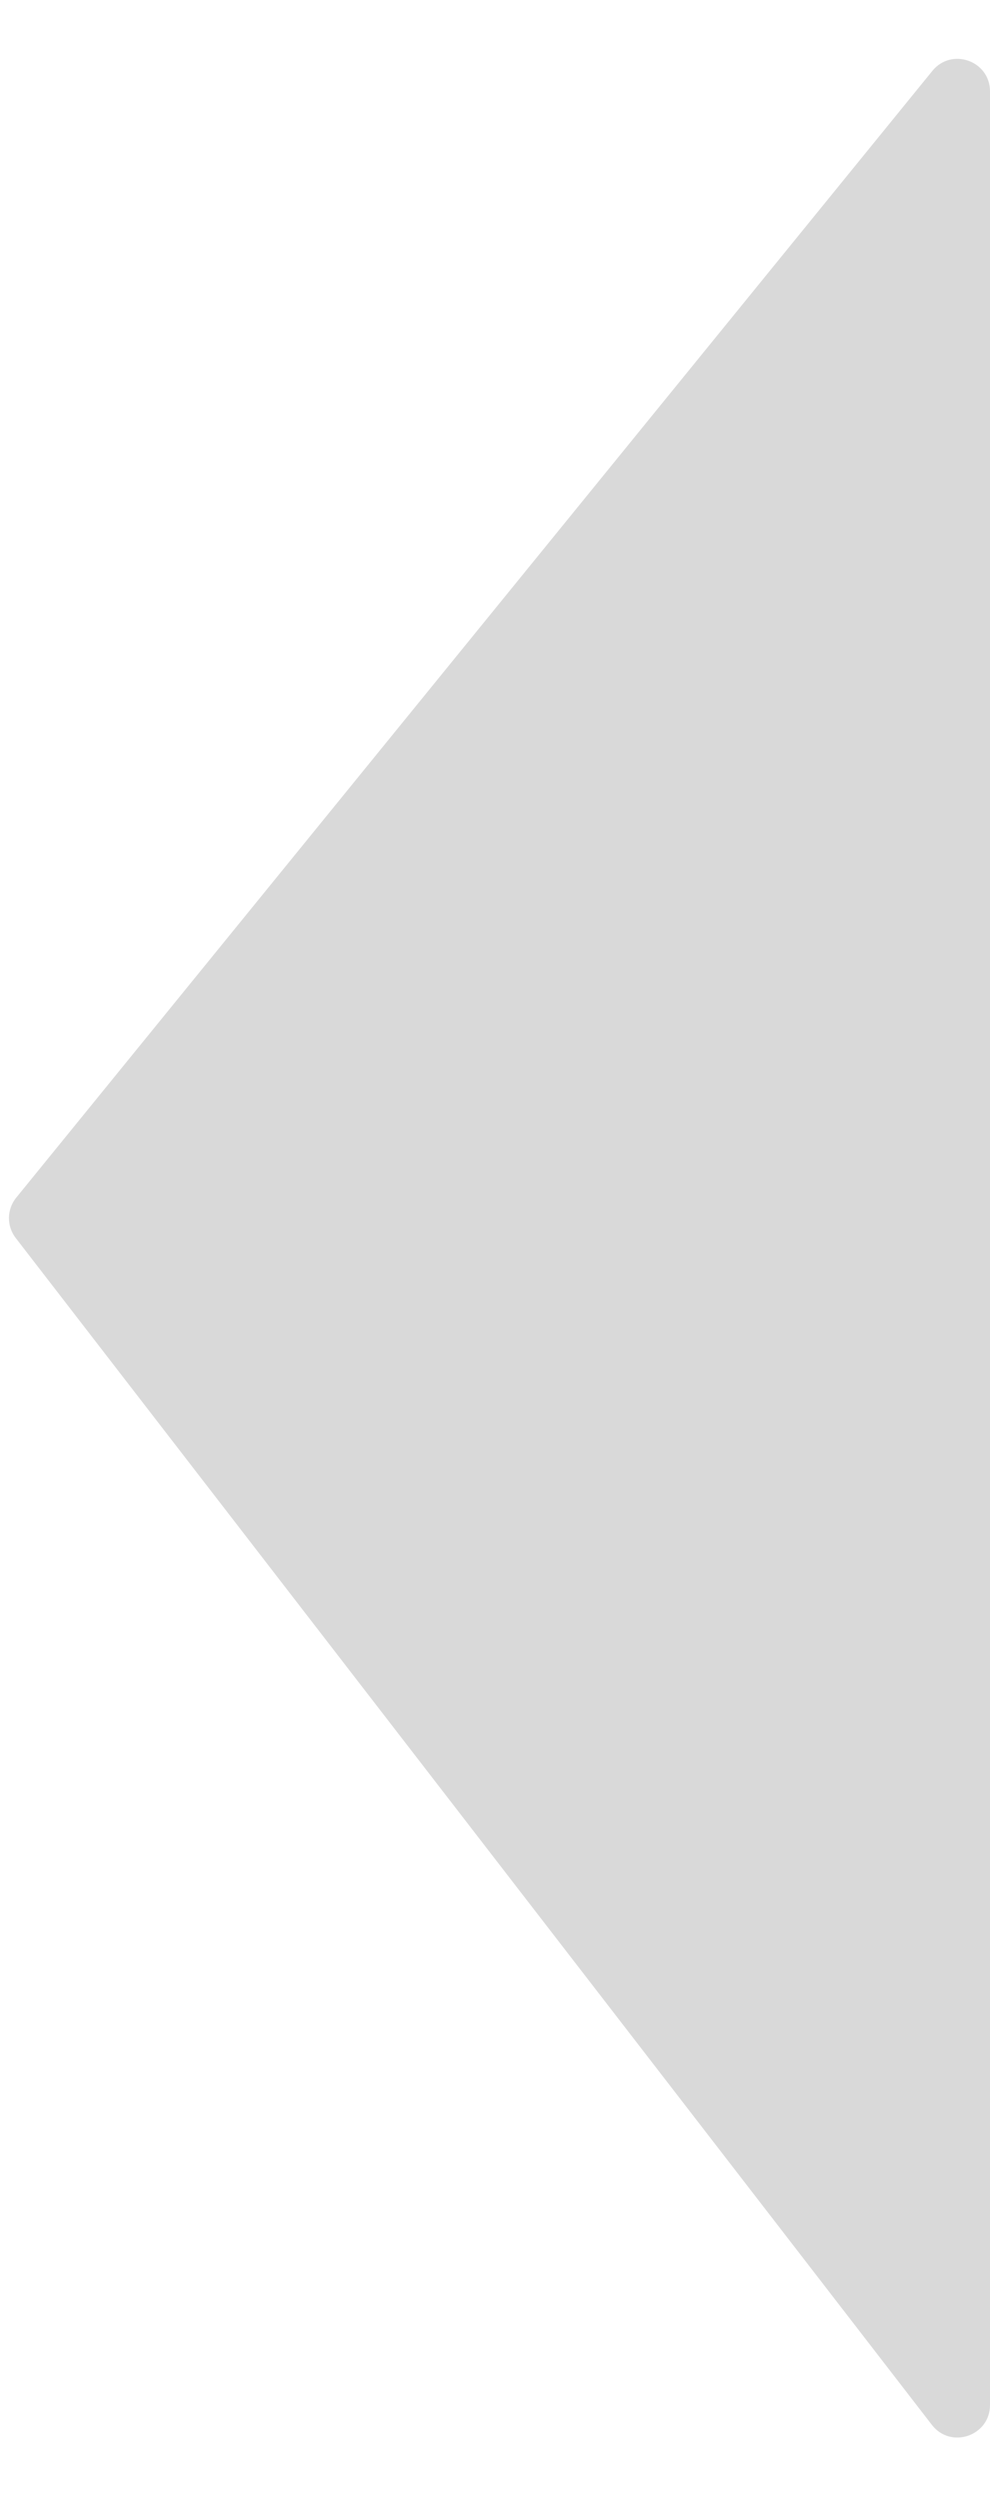 <svg width="61" height="154" viewBox="0 0 61 154" fill="none" xmlns="http://www.w3.org/2000/svg">
<path d="M61 5.629C61 3.746 58.636 2.906 57.448 4.367L1 73.77C0.414 74.491 0.401 75.52 0.969 76.255L57.417 149.36C58.583 150.87 61 150.045 61 148.137V5.629Z" fill="#D9D9D9"/>
</svg>

